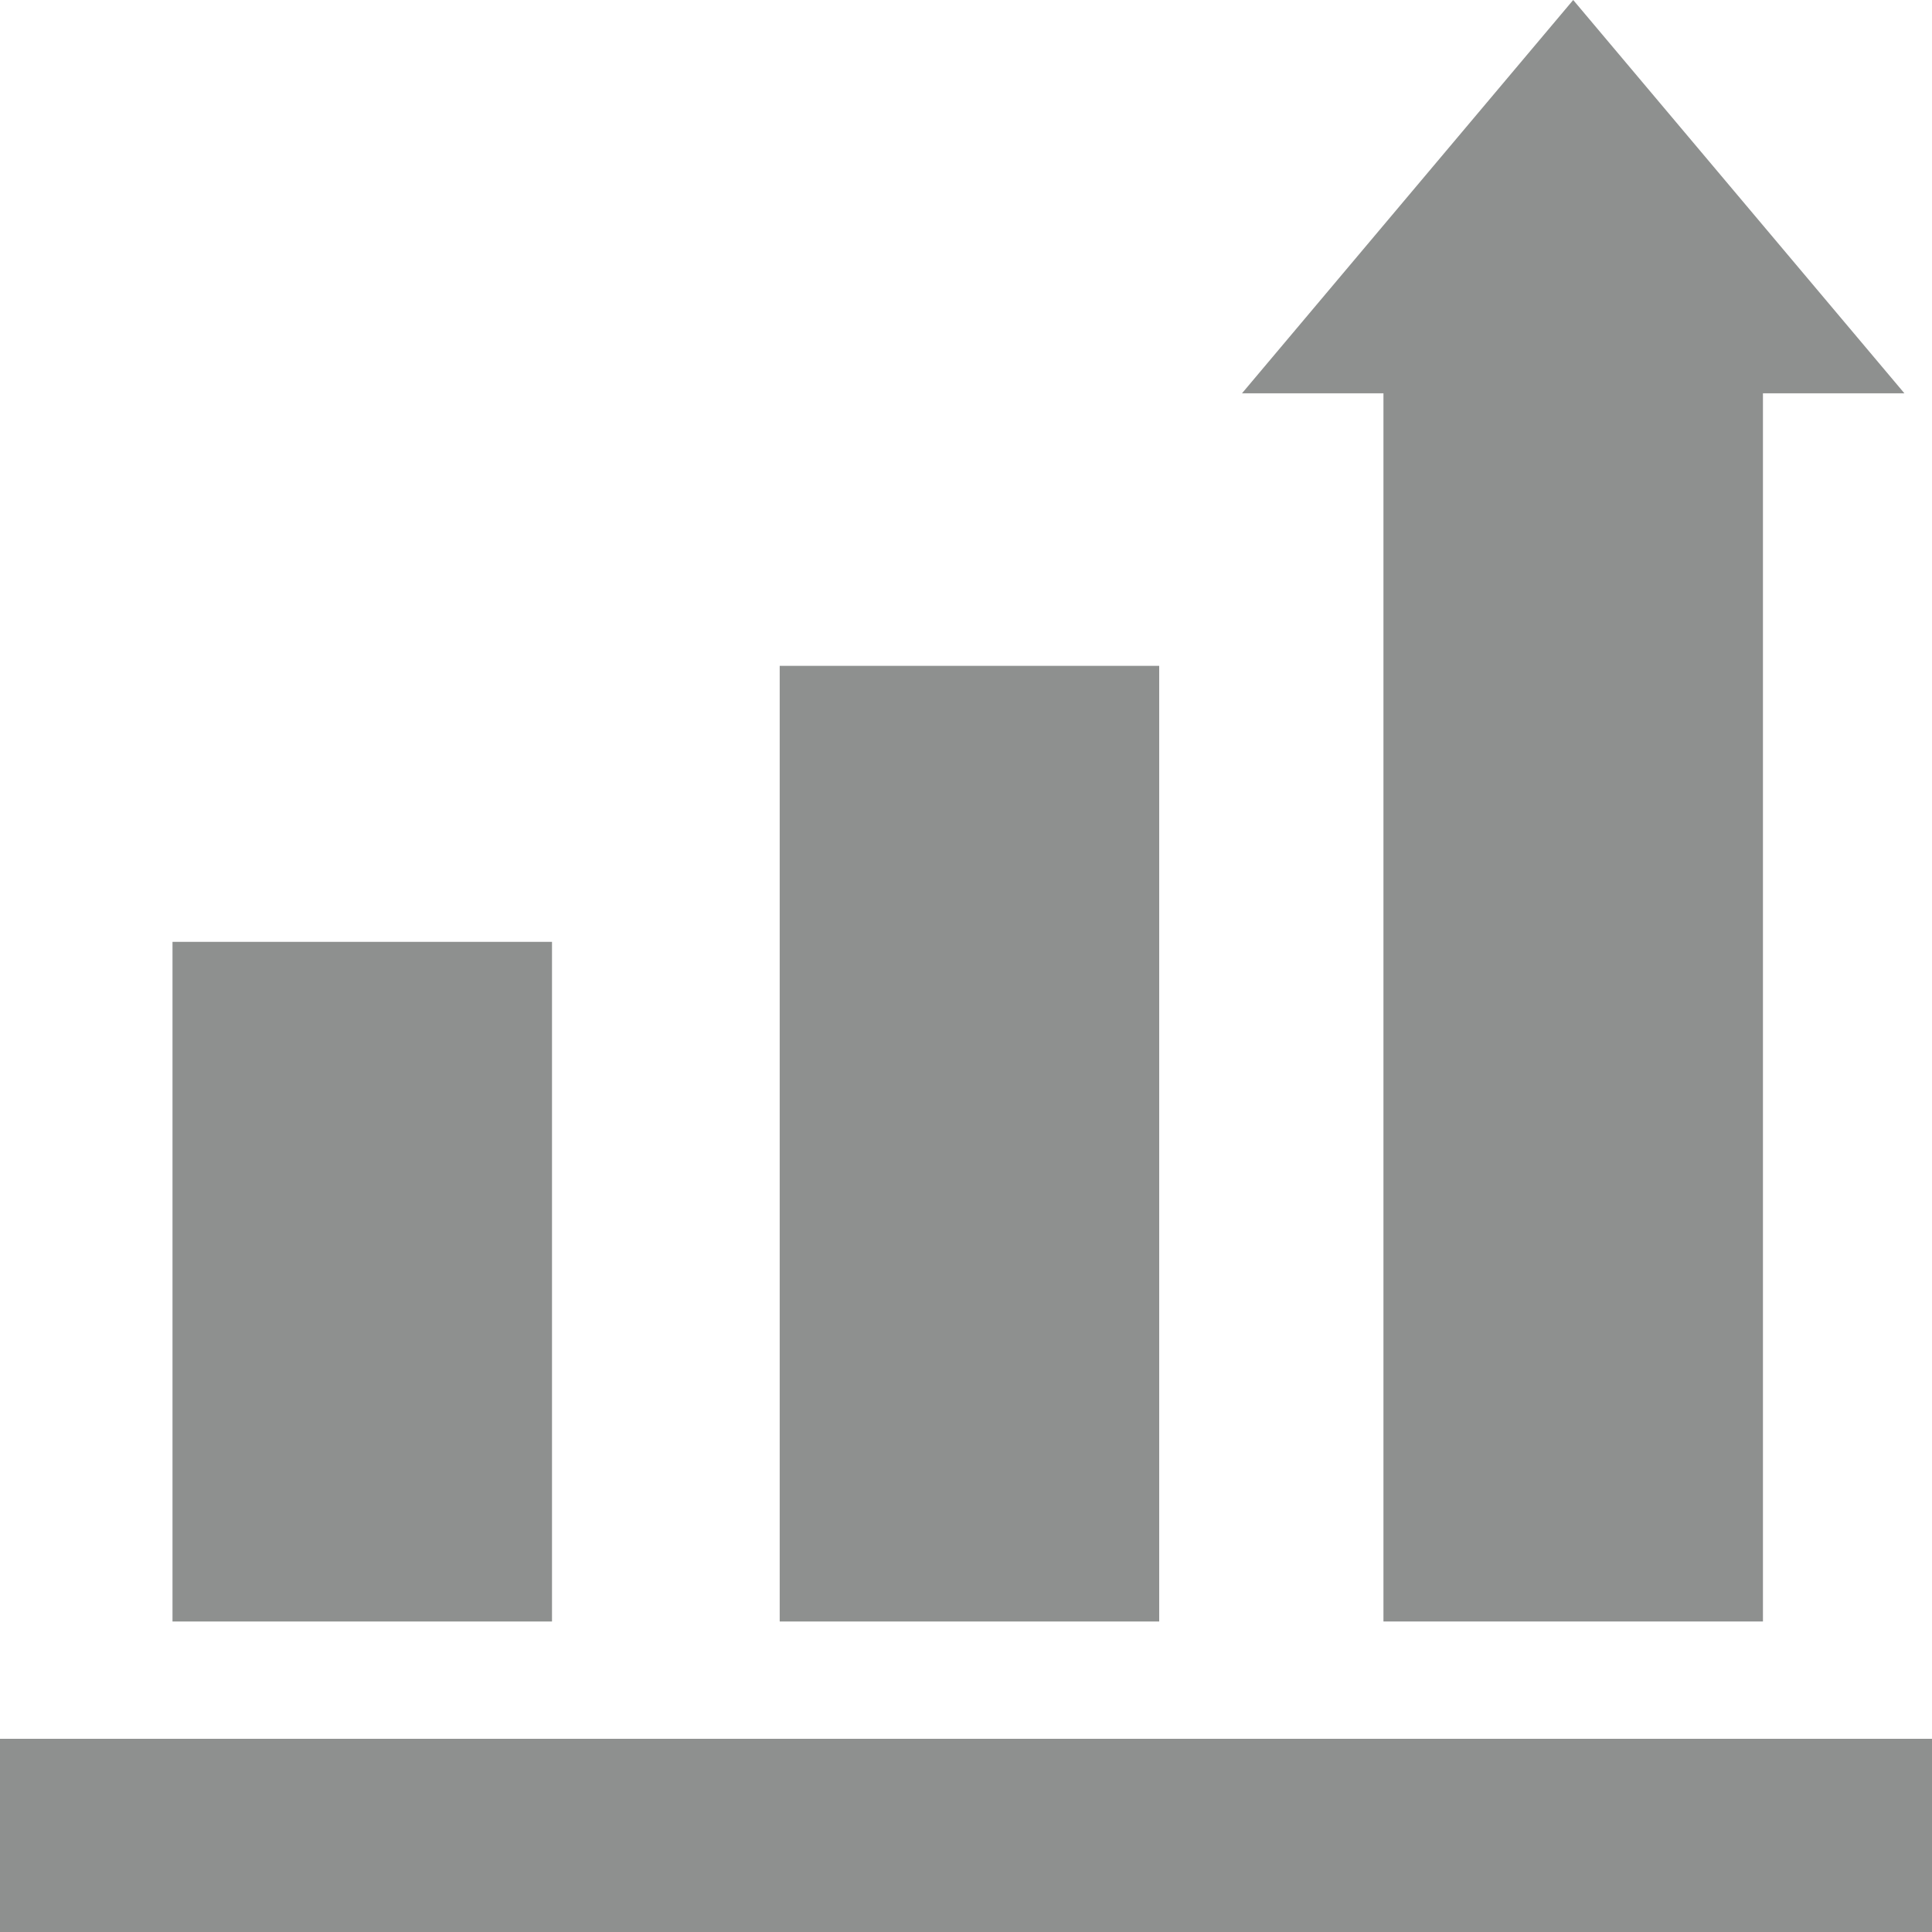 <?xml version="1.0" encoding="utf-8"?>
<!-- Generator: Adobe Illustrator 19.0.1, SVG Export Plug-In . SVG Version: 6.00 Build 0)  -->
<!DOCTYPE svg PUBLIC "-//W3C//DTD SVG 1.1//EN" "http://www.w3.org/Graphics/SVG/1.1/DTD/svg11.dtd">
<svg version="1.1" id="Layer_1" xmlns="http://www.w3.org/2000/svg" xmlns:xlink="http://www.w3.org/1999/xlink" x="0px" y="0px"
	 viewBox="0 0 56 56" enable-background="new 0 0 56 56" xml:space="preserve">
<rect y="50.4" fill="#8E908F" width="56.2" height="5.8"/>
<rect x="5" y="27.3" fill="#8E908F" width="11" height="19.7"/>
<rect x="22.6" y="19.3" fill="#8E908F" width="11" height="27.7"/>
<polygon fill="#8E908F" points="45.6,0 36,11.4 40.1,11.4 40.1,47 51.1,47 51.1,11.4 55.2,11.4 "/>
</svg>

